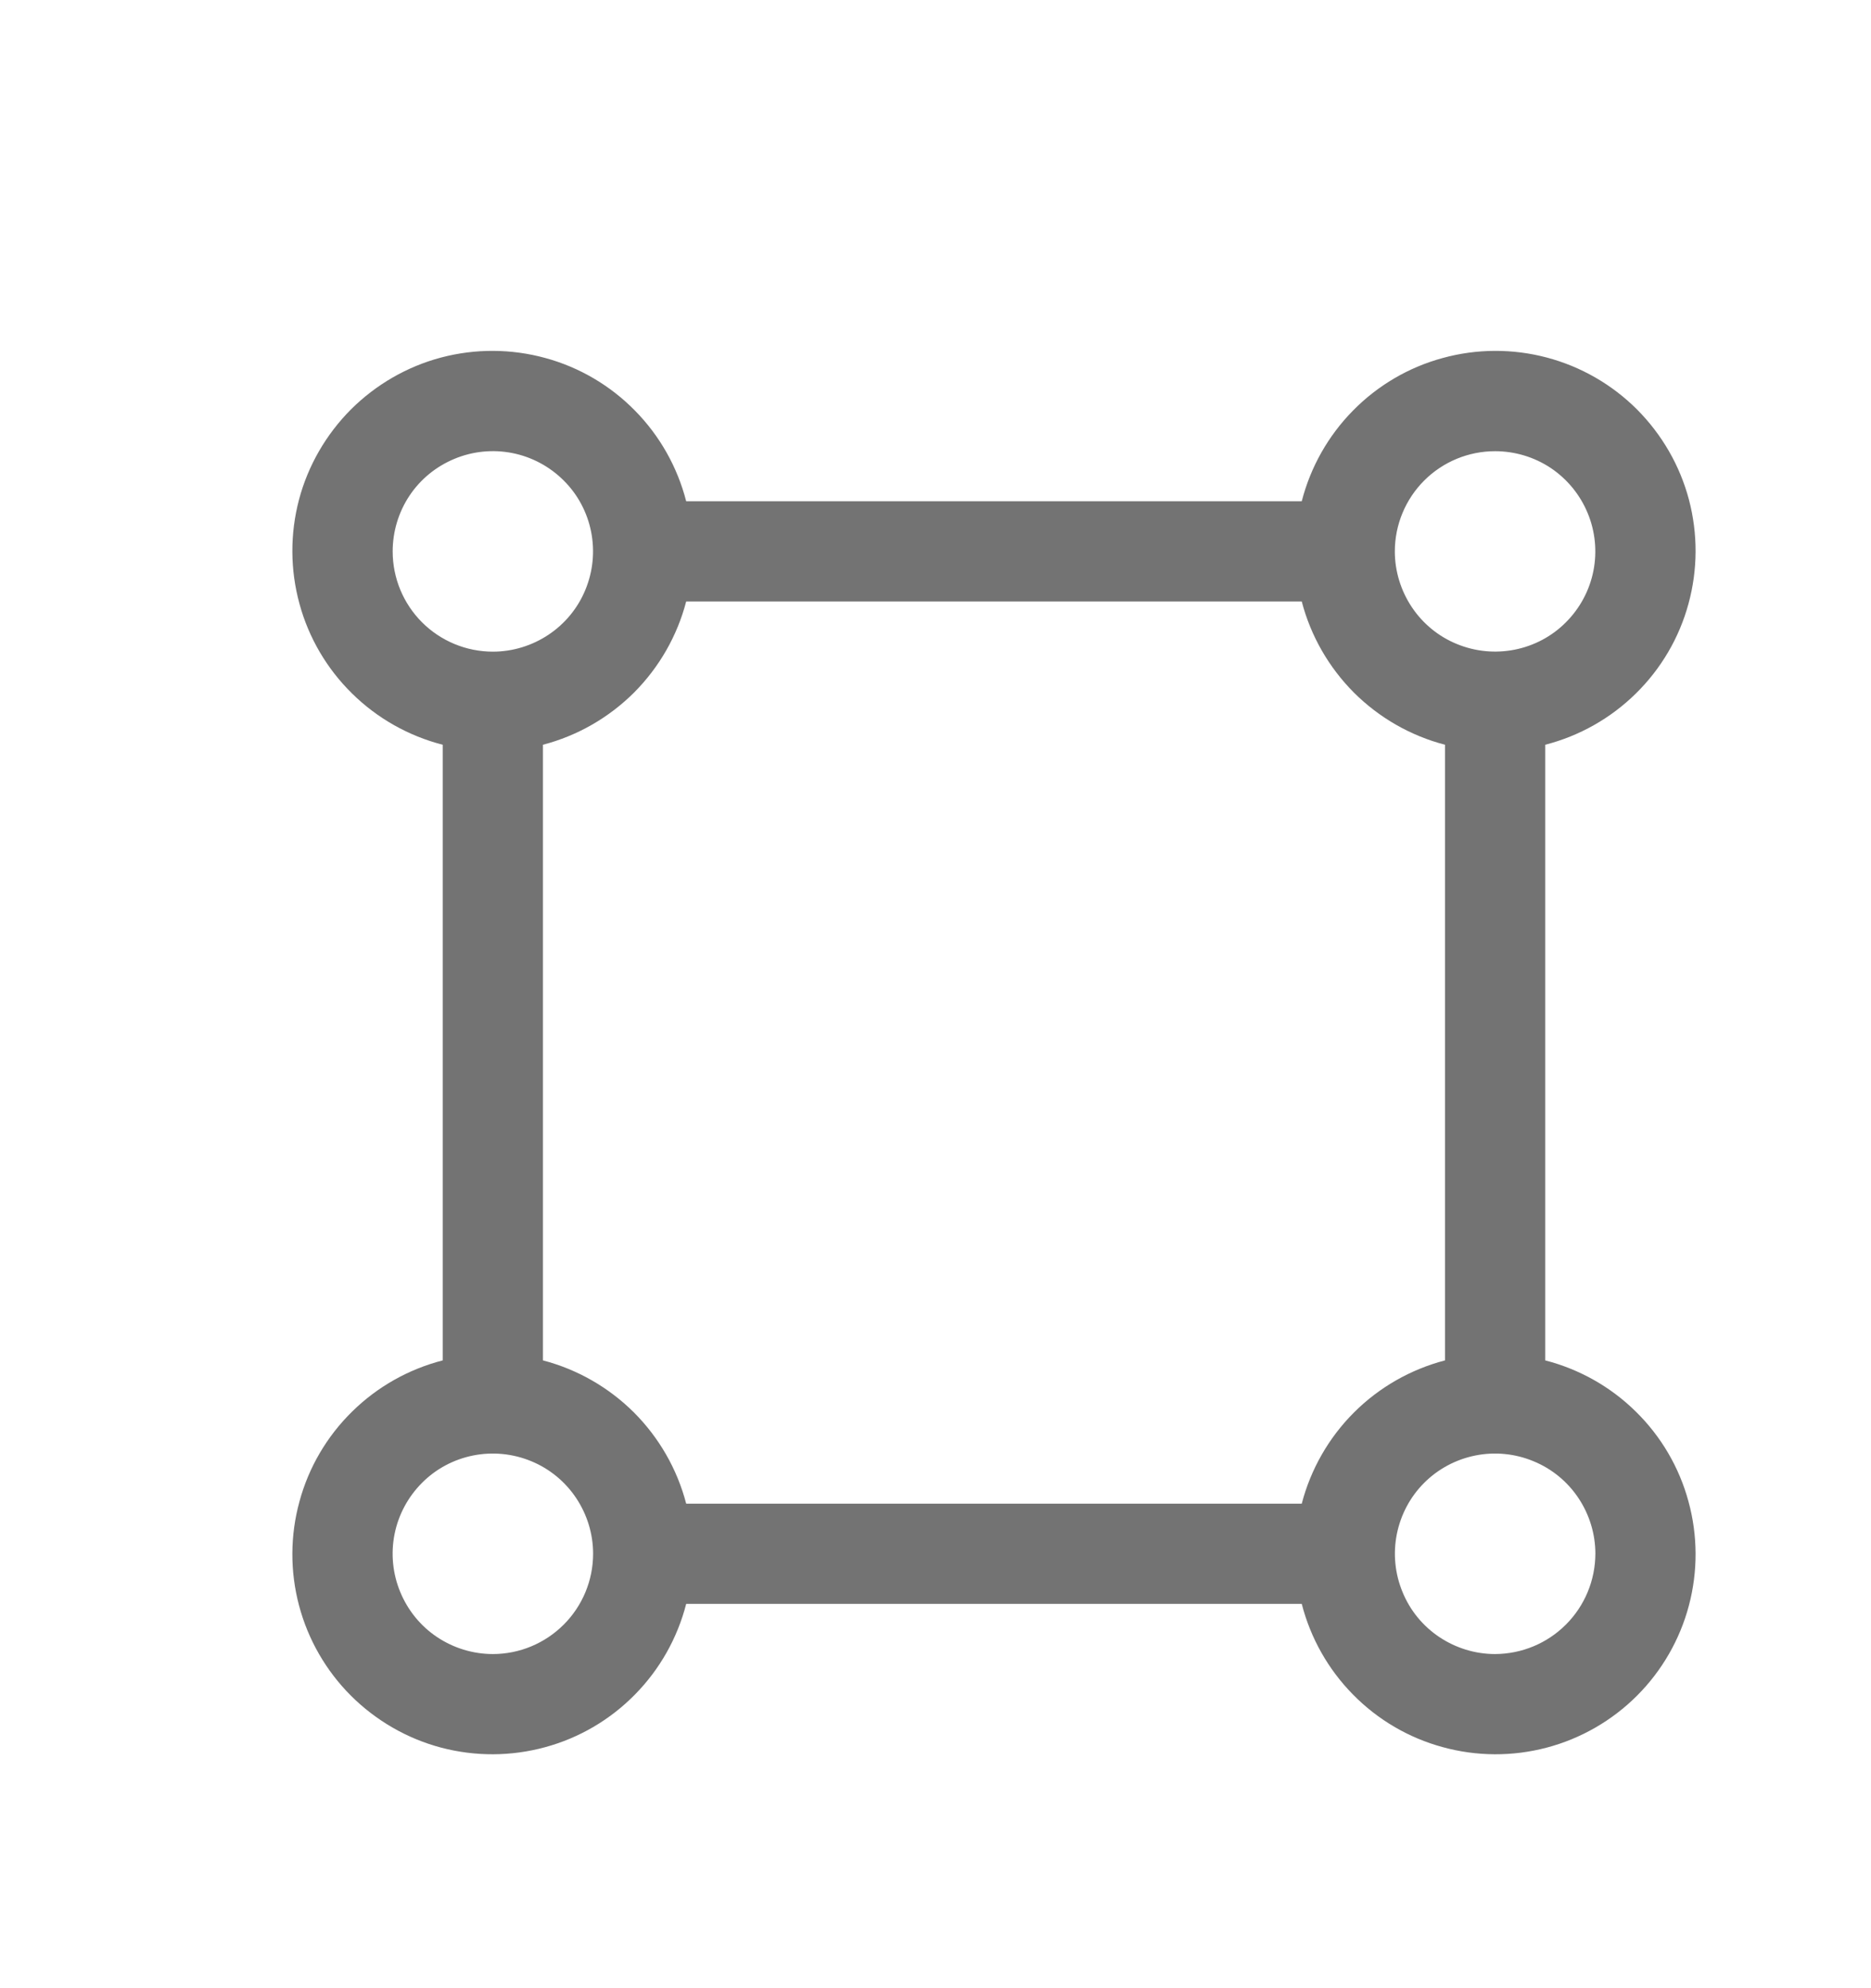 <svg width="16" height="17" viewBox="0 0 16 17" fill="none" xmlns="http://www.w3.org/2000/svg">
<path d="M13.214 11.632V6.368C13.506 6.293 13.774 6.142 13.989 5.93C14.204 5.719 14.36 5.454 14.439 5.163C14.519 4.871 14.52 4.564 14.443 4.272C14.366 3.981 14.212 3.715 13.999 3.501C13.786 3.288 13.519 3.134 13.227 3.057C12.936 2.98 12.629 2.981 12.338 3.061C12.046 3.14 11.781 3.296 11.57 3.511C11.358 3.726 11.207 3.994 11.132 4.286H5.868C5.793 3.994 5.642 3.726 5.43 3.511C5.219 3.296 4.954 3.14 4.663 3.061C4.371 2.981 4.064 2.98 3.772 3.057C3.481 3.134 3.215 3.288 3.001 3.501C2.788 3.715 2.634 3.981 2.557 4.272C2.48 4.564 2.481 4.871 2.561 5.163C2.64 5.454 2.796 5.719 3.011 5.93C3.226 6.142 3.494 6.293 3.786 6.368V11.632C3.494 11.707 3.226 11.858 3.011 12.07C2.796 12.281 2.64 12.546 2.561 12.838C2.481 13.129 2.48 13.436 2.557 13.727C2.634 14.019 2.788 14.286 3.001 14.499C3.215 14.712 3.481 14.866 3.772 14.943C4.064 15.02 4.371 15.019 4.663 14.939C4.954 14.86 5.219 14.704 5.43 14.489C5.642 14.274 5.793 14.006 5.868 13.714H11.132C11.207 14.006 11.358 14.274 11.57 14.489C11.781 14.704 12.046 14.86 12.338 14.939C12.629 15.019 12.936 15.02 13.227 14.943C13.519 14.866 13.786 14.712 13.999 14.499C14.212 14.286 14.366 14.019 14.443 13.727C14.52 13.436 14.519 13.129 14.439 12.838C14.36 12.546 14.204 12.281 13.989 12.07C13.774 11.858 13.506 11.707 13.214 11.632ZM12.785 3.858C12.955 3.858 13.121 3.908 13.262 4.002C13.402 4.096 13.512 4.23 13.577 4.387C13.642 4.543 13.659 4.716 13.626 4.882C13.593 5.048 13.511 5.201 13.391 5.321C13.272 5.441 13.119 5.522 12.953 5.555C12.786 5.588 12.614 5.571 12.457 5.506C12.301 5.442 12.167 5.332 12.073 5.191C11.979 5.05 11.928 4.884 11.928 4.715C11.928 4.487 12.019 4.269 12.179 4.109C12.34 3.948 12.558 3.858 12.785 3.858ZM3.358 4.715C3.358 4.545 3.408 4.379 3.502 4.238C3.596 4.097 3.73 3.988 3.887 3.923C4.043 3.858 4.216 3.841 4.382 3.874C4.548 3.907 4.701 3.989 4.821 4.109C4.941 4.228 5.022 4.381 5.055 4.547C5.088 4.714 5.071 4.886 5.006 5.043C4.942 5.199 4.832 5.333 4.691 5.427C4.55 5.521 4.384 5.572 4.215 5.572C3.987 5.572 3.769 5.481 3.609 5.321C3.448 5.16 3.358 4.942 3.358 4.715ZM4.215 14.143C4.045 14.143 3.879 14.092 3.738 13.998C3.597 13.904 3.488 13.77 3.423 13.613C3.358 13.457 3.341 13.284 3.374 13.118C3.407 12.952 3.489 12.799 3.609 12.679C3.728 12.559 3.881 12.478 4.047 12.445C4.214 12.412 4.386 12.429 4.543 12.494C4.699 12.558 4.833 12.668 4.927 12.809C5.021 12.95 5.072 13.116 5.072 13.285C5.072 13.513 4.981 13.731 4.821 13.891C4.66 14.052 4.442 14.143 4.215 14.143ZM11.132 12.857H5.868C5.791 12.562 5.637 12.294 5.422 12.078C5.206 11.863 4.938 11.709 4.643 11.632V6.368C4.938 6.291 5.206 6.137 5.422 5.922C5.637 5.706 5.791 5.438 5.868 5.143H11.132C11.209 5.438 11.363 5.706 11.578 5.922C11.794 6.137 12.062 6.291 12.357 6.368V11.632C12.062 11.709 11.793 11.863 11.578 12.078C11.363 12.293 11.209 12.562 11.132 12.857ZM12.785 14.143C12.616 14.143 12.45 14.092 12.309 13.998C12.168 13.904 12.058 13.77 11.994 13.613C11.929 13.457 11.912 13.284 11.945 13.118C11.978 12.952 12.059 12.799 12.179 12.679C12.299 12.559 12.452 12.478 12.618 12.445C12.784 12.412 12.957 12.429 13.113 12.494C13.27 12.558 13.404 12.668 13.498 12.809C13.592 12.95 13.643 13.116 13.643 13.285C13.642 13.513 13.552 13.73 13.391 13.891C13.23 14.052 13.013 14.142 12.785 14.143Z" fill="#737373"/>
</svg>
